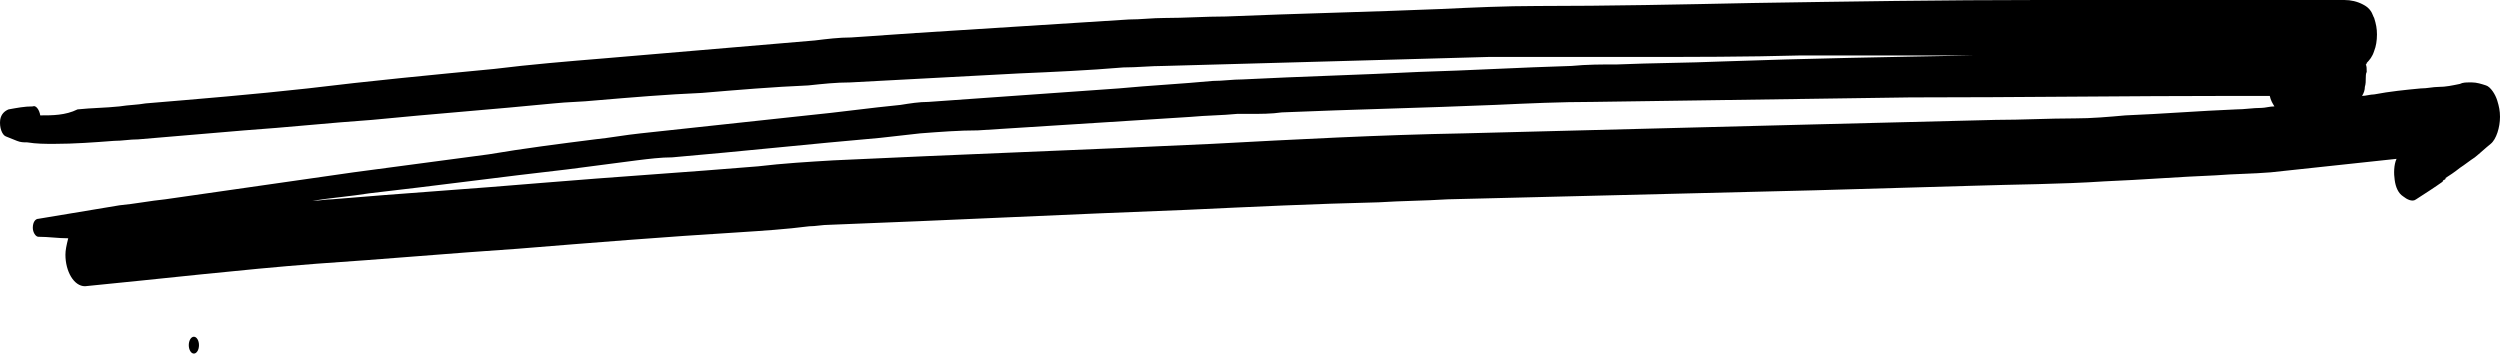 <svg width="321" height="46" viewBox="0 0 321 46" fill="none" xmlns="http://www.w3.org/2000/svg">
<g clip-path="url(#clip0_93_2792)">
<path d="M6.965 18.472C9.478 18.472 12.111 18.28 14.624 18.087C15.701 18.087 16.659 17.895 17.736 17.895C22.283 17.51 26.831 17.125 31.379 16.74C36.884 16.356 42.27 15.778 47.775 15.393C55.554 14.624 63.333 14.046 71.112 13.277C72.907 13.085 74.702 13.085 76.498 12.892C81.045 12.507 85.593 12.122 90.141 11.93C94.689 11.545 99.236 11.16 103.784 10.968C105.579 10.775 107.374 10.583 109.17 10.583C116.35 10.198 123.651 9.813 130.831 9.428C135.26 9.236 139.688 9.044 144.235 8.659C146.031 8.659 147.706 8.466 149.501 8.466C156.443 8.274 163.504 8.082 170.445 7.889C177.386 7.697 184.208 7.504 191.149 7.312C192.944 7.312 194.74 7.312 196.654 7.312C201.202 7.312 205.63 7.312 210.178 7.312C217.239 7.312 224.18 7.312 231.241 7.119C233.515 7.119 235.789 7.119 238.063 7.119C242.85 7.119 247.637 7.119 252.424 7.119C252.783 7.119 253.262 7.119 253.621 7.119C242.85 7.312 231.959 7.504 221.188 7.889C216.641 8.082 212.213 8.082 207.665 8.274C205.75 8.274 203.715 8.274 201.801 8.466C195.218 8.659 188.756 9.044 182.173 9.236C174.634 9.621 167.094 9.813 159.554 10.198C158.238 10.198 157.041 10.391 155.724 10.391C151.655 10.775 147.706 10.968 143.637 11.353C135.499 11.93 127.361 12.507 119.223 13.085C118.026 13.085 116.829 13.277 115.632 13.469C111.683 13.854 107.614 14.431 103.664 14.816C96.484 15.586 89.423 16.356 82.242 17.125C80.327 17.318 78.293 17.703 76.378 17.895C71.83 18.472 67.282 19.049 62.734 19.819C56.99 20.589 51.126 21.358 45.381 22.128C37.363 23.283 29.225 24.437 21.206 25.592C19.291 25.784 17.377 26.169 15.342 26.361C11.871 26.939 8.401 27.516 4.93 28.093C4.571 28.093 4.212 28.478 4.212 29.248C4.212 29.825 4.571 30.402 4.93 30.402C6.246 30.402 7.443 30.595 8.76 30.595C8.52 31.557 8.401 32.134 8.401 32.711C8.401 34.828 9.478 36.752 10.914 36.752C20.847 35.79 30.661 34.635 40.594 33.866C49.211 33.288 57.828 32.519 66.445 31.942C75.899 31.172 85.473 30.402 94.928 29.825C97.92 29.632 100.912 29.44 103.904 29.055C104.742 29.055 105.579 28.863 106.537 28.863C121.856 28.285 137.174 27.516 152.493 26.939C160.631 26.554 168.889 26.169 177.027 25.977C180.019 25.784 182.891 25.784 185.883 25.592C201.561 25.207 217.239 24.822 232.917 24.437C239.619 24.245 246.321 24.052 253.023 23.86C258.767 23.668 264.512 23.668 270.256 23.283C275.044 23.09 279.711 22.705 284.498 22.513C286.892 22.32 289.285 22.32 291.559 22.128C296.945 21.551 302.33 20.974 307.716 20.396C307.357 21.166 307.357 22.32 307.476 23.09C307.596 24.052 307.955 24.822 308.553 25.207C309.032 25.592 309.75 25.977 310.229 25.592C311.426 24.822 312.623 24.052 313.7 23.283C313.7 23.283 313.7 23.283 313.58 23.283C313.7 23.283 313.7 23.09 313.819 23.09C313.939 23.09 314.059 22.898 314.059 22.898H313.939C314.537 22.513 315.136 22.128 315.854 21.551C316.452 21.166 317.17 20.589 317.769 20.204C318.487 19.627 319.085 19.049 319.803 18.472C320.521 17.895 321 16.356 321 15.009C321 14.239 320.88 13.662 320.641 12.892C320.402 12.122 319.803 11.16 319.205 10.968C318.606 10.775 318.008 10.583 317.41 10.583C317.29 10.583 317.17 10.583 317.051 10.583C316.692 10.583 316.213 10.583 315.854 10.775C314.896 10.968 314.059 11.16 313.101 11.16C312.383 11.16 311.665 11.353 310.827 11.353C308.793 11.545 306.878 11.738 304.843 12.122C304.365 12.122 303.766 12.315 303.288 12.315C303.527 11.93 303.647 11.545 303.647 11.16C303.766 10.775 303.766 10.391 303.766 10.006C303.766 9.813 303.766 9.428 303.886 9.236C303.886 8.851 303.886 8.466 303.766 8.274C303.766 8.274 303.886 8.274 303.886 8.082C304.245 7.697 304.604 7.312 304.843 6.542C305.083 5.965 305.202 5.195 305.202 4.426C305.202 3.656 305.083 3.079 304.843 2.309C304.724 2.117 304.604 1.732 304.484 1.539C304.125 0.962 303.766 0.77 303.407 0.577C302.689 0.192 301.851 0 301.014 0C300.296 0 299.697 0 298.979 0C298.022 0 297.064 0 296.107 0C294.79 0 293.354 0 292.038 0C288.448 0 284.857 0 281.267 0C277.916 0 274.445 0 271.094 0C267.983 0 264.991 0 261.879 0C249.552 0 237.345 0.192 225.018 0.385C215.803 0.577 206.588 0.77 197.372 0.77C193.303 0.77 189.115 0.962 185.046 1.155C175.83 1.539 166.615 1.732 157.4 2.117C154.767 2.117 152.134 2.309 149.501 2.309C147.945 2.309 146.509 2.501 144.953 2.501C135.858 3.079 126.762 3.656 117.667 4.233C114.914 4.426 112.162 4.618 109.289 4.81C107.734 4.81 106.178 5.003 104.622 5.195C95.526 5.965 86.55 6.735 77.455 7.504C72.787 7.889 68.12 8.274 63.453 8.851C55.434 9.621 47.416 10.391 39.517 11.353C32.576 12.122 25.634 12.7 18.693 13.277C17.616 13.469 16.539 13.469 15.342 13.662C13.547 13.854 11.752 13.854 9.956 14.046C8.401 14.816 6.725 14.816 5.169 14.816C5.05 14.046 4.571 13.469 4.212 13.662C3.135 13.662 2.177 13.854 1.1 14.046C0.622 14.239 0.143 14.624 0.023 15.393C-0.096 16.356 0.263 17.318 0.741 17.51C1.22 17.703 1.699 17.895 2.177 18.087C2.656 18.28 3.015 18.28 3.494 18.28C4.691 18.472 5.768 18.472 6.965 18.472ZM287.011 12.315C288.448 12.315 290.003 12.315 291.439 12.315C291.559 12.892 291.799 13.277 292.038 13.662C291.439 13.662 290.841 13.854 290.362 13.854C289.285 13.854 288.208 14.046 287.131 14.046C282.344 14.239 277.677 14.624 272.889 14.816C270.735 15.009 268.581 15.201 266.427 15.201C263.076 15.201 259.605 15.393 256.254 15.393C248.475 15.586 240.816 15.778 233.037 15.971C217.957 16.356 202.997 16.74 187.918 17.125C177.147 17.318 166.376 17.895 155.605 18.472C139.448 19.242 123.172 19.819 107.015 20.589C103.784 20.781 100.553 20.974 97.322 21.358C88.106 22.128 78.891 22.705 69.676 23.475C60.7 24.245 51.605 24.822 42.629 25.592C41.791 25.592 40.953 25.784 40.115 25.784C42.509 25.399 45.022 25.207 47.416 24.822C55.913 23.86 64.41 22.705 72.907 21.743C75.899 21.358 78.891 20.974 81.763 20.589C83.319 20.396 84.875 20.204 86.311 20.204C95.287 19.434 104.143 18.472 112.999 17.703C114.675 17.51 116.47 17.318 118.146 17.125C120.659 16.933 123.172 16.74 125.566 16.74C134.661 16.163 143.757 15.586 152.852 15.009C154.887 14.816 156.921 14.816 158.836 14.624C159.315 14.624 159.913 14.624 160.392 14.624C161.828 14.624 163.264 14.624 164.581 14.431C173.676 14.046 182.891 13.854 191.987 13.469C196.176 13.277 200.364 13.085 204.553 13.085C218.077 12.892 231.72 12.7 245.244 12.507C259.366 12.507 273.248 12.315 287.011 12.315Z" fill="black"/>
<path d="M24.894 45.399C25.256 45.399 25.549 44.915 25.549 44.318C25.549 43.721 25.256 43.237 24.894 43.237C24.533 43.237 24.239 43.721 24.239 44.318C24.239 44.915 24.533 45.399 24.894 45.399Z" fill="black"/>
</g>
<defs>
<clipPath id="clip0_93_2792">
<rect width="321" height="45.399" fill="white"/>
</clipPath>
</defs>
</svg>
